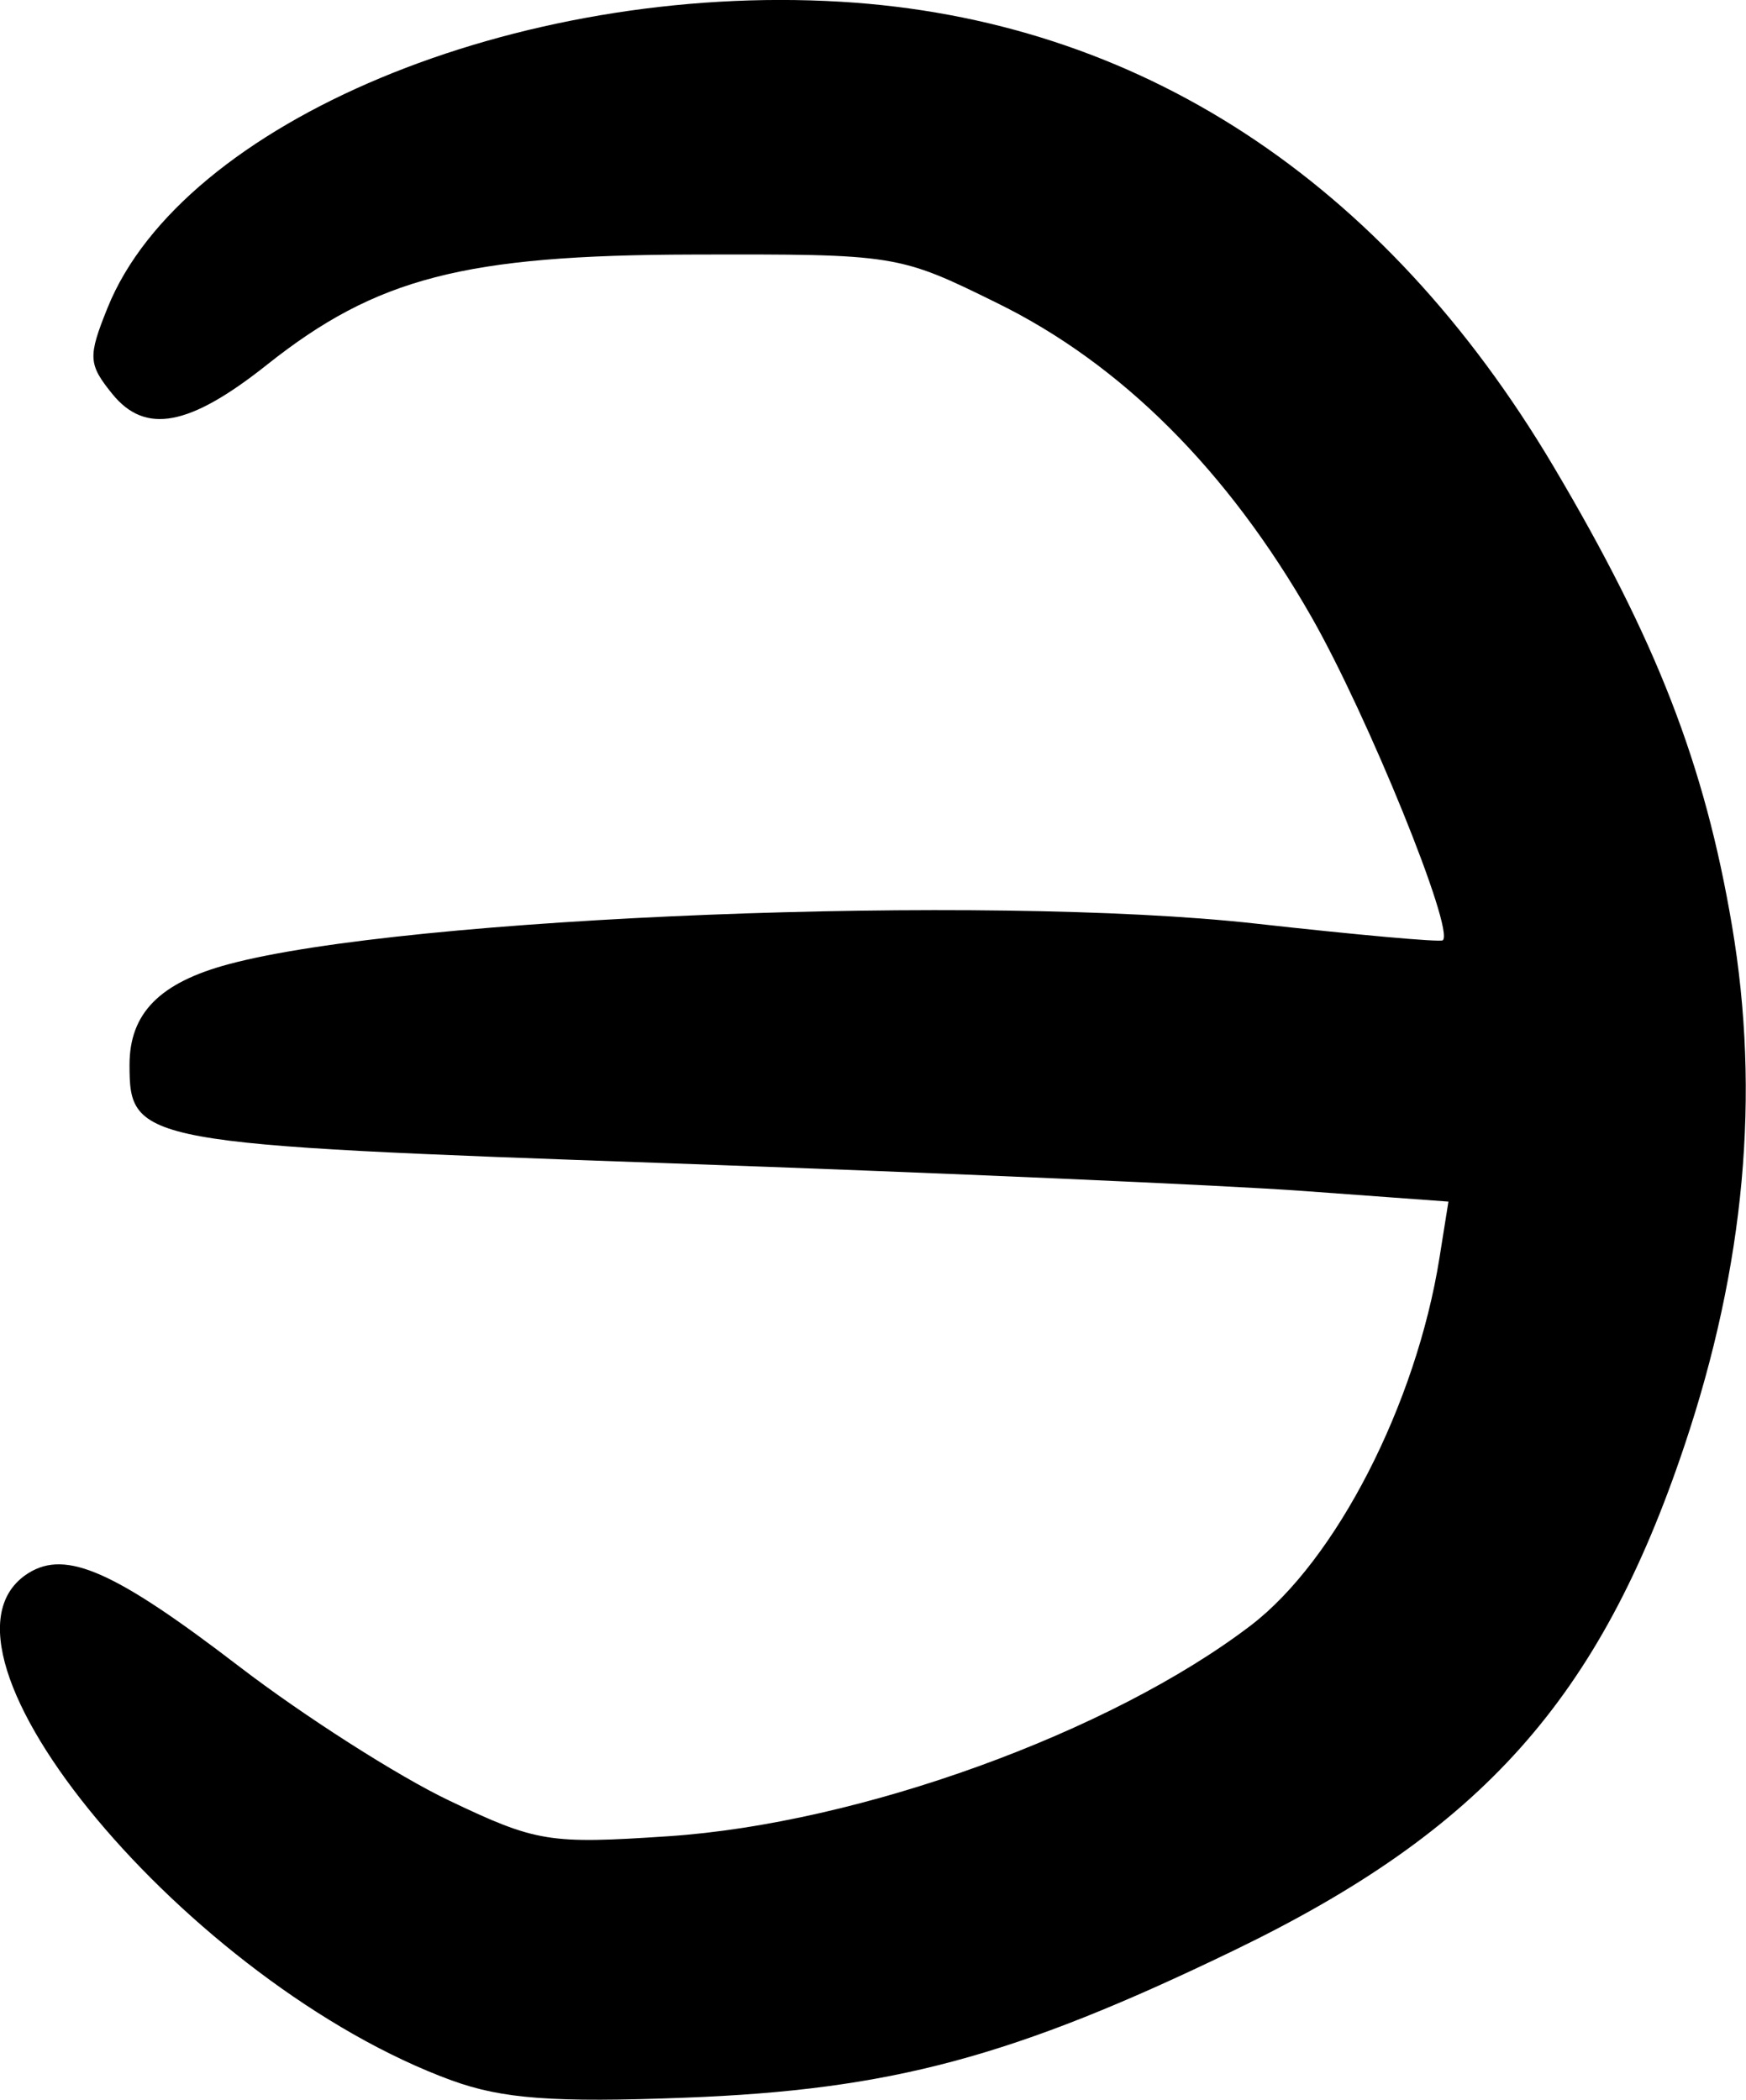<?xml version="1.0" encoding="UTF-8" standalone="no"?>
<!-- Created with Inkscape (http://www.inkscape.org/) -->

<svg
   width="10.11mm"
   height="12.16mm"
   viewBox="0 0 10.11 12.16"
   version="1.1"
   id="svg2360"
   inkscape:version="1.1 (c68e22c387, 2021-05-23)"
   sodipodi:docname="cyrillic-capital-letter-e.svg"
   xmlns:inkscape="http://www.inkscape.org/namespaces/inkscape"
   xmlns:sodipodi="http://sodipodi.sourceforge.net/DTD/sodipodi-0.dtd"
   xmlns="http://www.w3.org/2000/svg"
   xmlns:svg="http://www.w3.org/2000/svg">
  <sodipodi:namedview
     id="namedview2362"
     pagecolor="#ffffff"
     bordercolor="#666666"
     borderopacity="1.0"
     inkscape:pageshadow="2"
     inkscape:pageopacity="0.0"
     inkscape:pagecheckerboard="0"
     inkscape:document-units="mm"
     showgrid="false"
     inkscape:zoom="0.77771465"
     inkscape:cx="-12.215277"
     inkscape:cy="-446.82198"
     inkscape:window-width="2560"
     inkscape:window-height="1369"
     inkscape:window-x="-8"
     inkscape:window-y="-8"
     inkscape:window-maximized="1"
     inkscape:current-layer="layer1" />
  <defs
     id="defs2357" />
  <g
     inkscape:label="Layer 1"
     inkscape:groupmode="layer"
     id="layer1"
     transform="translate(-54.141,-133.405)">
    <path
       style="fill:#000000;stroke-width:0.085"
       d="m 56.759,145.453 c -1.522,-0.556 -3.148,-2.504 -2.453,-2.939 0.218,-0.136 0.5,-0.011 1.22,0.541 0.373,0.286 0.919,0.635 1.215,0.776 0.507,0.242 0.579,0.253 1.27,0.207 1.107,-0.074 2.558,-0.599 3.373,-1.221 0.492,-0.376 0.957,-1.28 1.092,-2.128 l 0.052,-0.326 -0.834,-0.061 c -0.459,-0.034 -2.114,-0.106 -3.679,-0.161 -3.071,-0.108 -3.124,-0.118 -3.124,-0.57 0,-0.299 0.175,-0.476 0.575,-0.583 1.029,-0.276 4.388,-0.408 5.944,-0.235 0.582,0.065 1.07,0.109 1.085,0.097 0.072,-0.055 -0.436,-1.305 -0.761,-1.874 -0.484,-0.848 -1.1,-1.463 -1.819,-1.816 -0.572,-0.282 -0.586,-0.284 -1.764,-0.281 -1.321,0.003 -1.831,0.135 -2.464,0.638 -0.449,0.357 -0.704,0.405 -0.895,0.17 -0.14,-0.173 -0.143,-0.215 -0.028,-0.5 0.434,-1.076 2.368,-1.883 4.245,-1.772 1.719,0.102 3.143,1.031 4.128,2.692 0.595,1.004 0.875,1.724 1.033,2.659 0.165,0.976 0.074,1.968 -0.275,3.009 -0.491,1.466 -1.174,2.231 -2.611,2.925 -1.276,0.617 -1.985,0.807 -3.178,0.852 -0.757,0.029 -1.057,0.007 -1.349,-0.1 z"
       id="path1285" />
  </g>
</svg>
